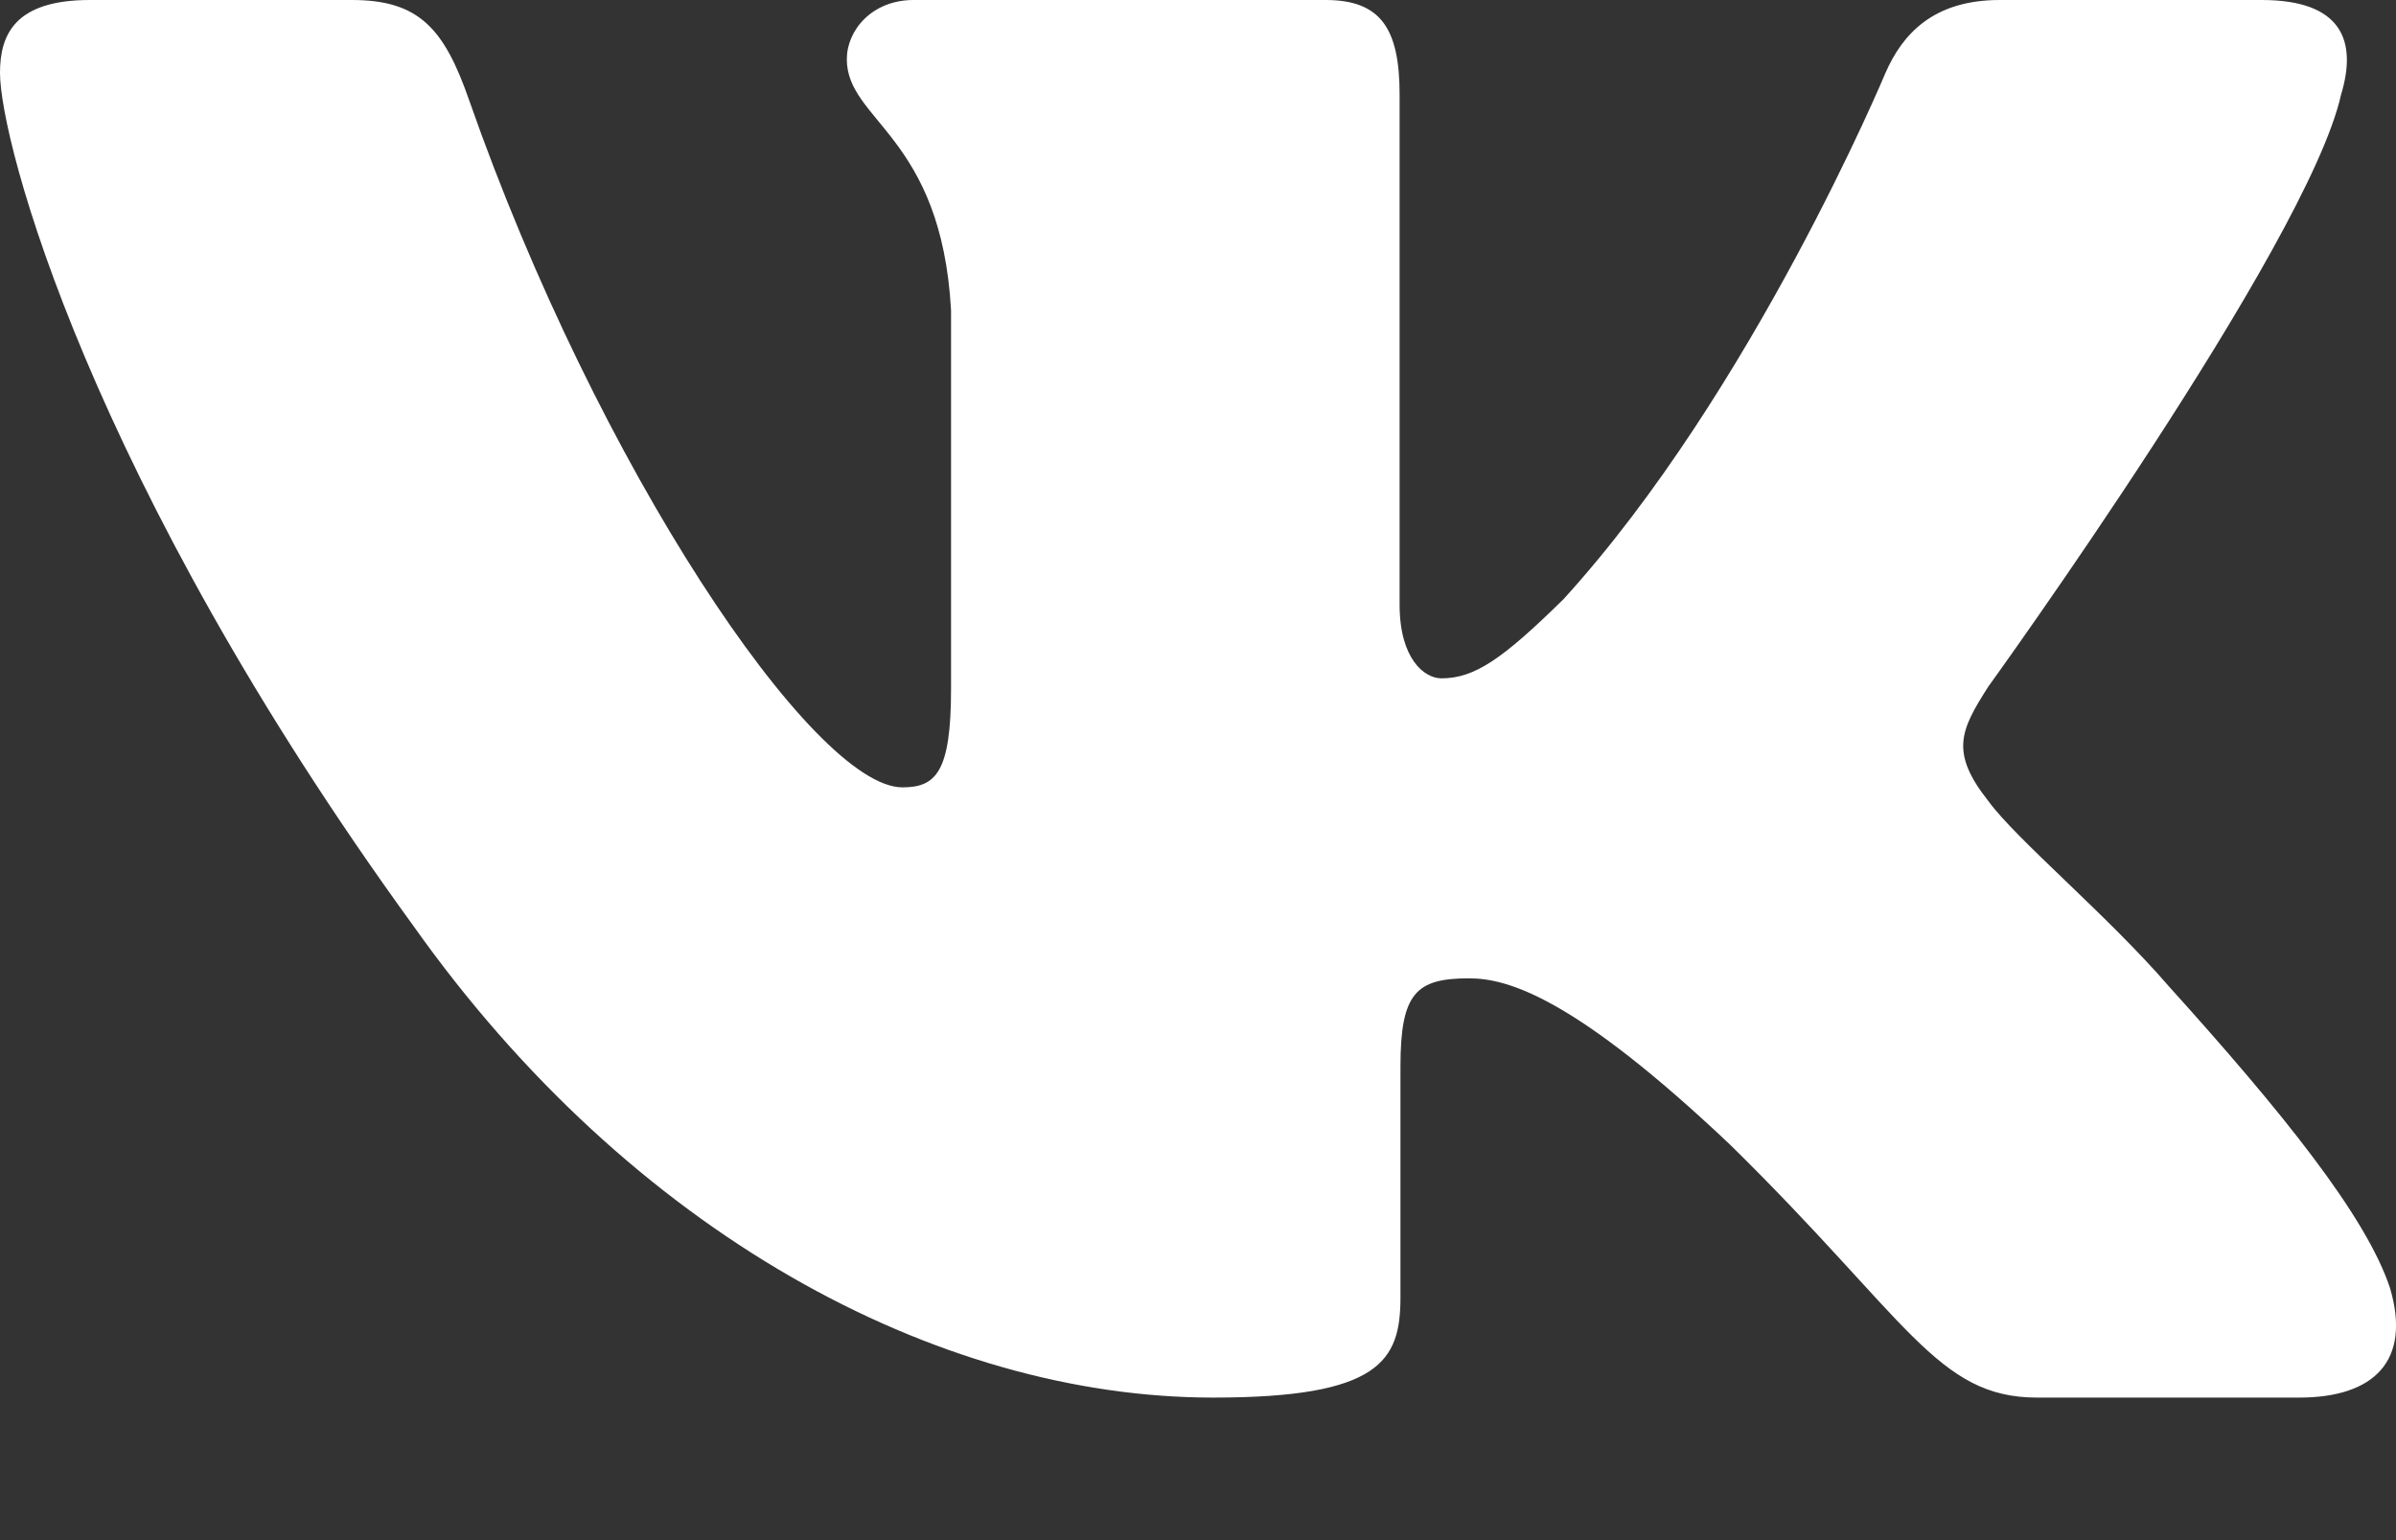 <svg width="14" height="9" viewBox="0 0 14 9" fill="none" xmlns="http://www.w3.org/2000/svg">
<rect x="0" y="0" width="14" height="9" fill="#333333" stroke="none"/>
<path fill-rule="evenodd" clip-rule="evenodd" d="M13.679 0.553C13.776 0.234 13.679 0 13.215 0H11.684C11.294 0 11.115 0.202 11.017 0.426C11.017 0.426 10.239 2.29 9.136 3.501C8.779 3.852 8.616 3.964 8.422 3.964C8.324 3.964 8.178 3.852 8.178 3.533V0.553C8.178 0.17 8.07 0 7.746 0H5.338C5.095 0 4.948 0.177 4.948 0.346C4.948 0.708 5.5 0.792 5.557 1.812V4.027C5.557 4.513 5.468 4.601 5.273 4.601C4.754 4.601 3.491 2.728 2.741 0.585C2.596 0.168 2.449 0 2.057 0H0.525C0.087 0 0 0.202 0 0.426C0 0.824 0.519 2.8 2.418 5.414C3.684 7.199 5.466 8.167 7.089 8.167C8.063 8.167 8.183 7.952 8.183 7.582V6.232C8.183 5.802 8.275 5.717 8.584 5.717C8.811 5.717 9.2 5.829 10.109 6.689C11.148 7.709 11.318 8.167 11.903 8.167H13.434C13.872 8.167 14.091 7.952 13.965 7.527C13.826 7.105 13.33 6.492 12.673 5.764C12.316 5.35 11.78 4.904 11.618 4.681C11.391 4.394 11.456 4.266 11.618 4.012C11.618 4.012 13.484 1.43 13.679 0.553H13.679Z" fill="white"/>
</svg>
